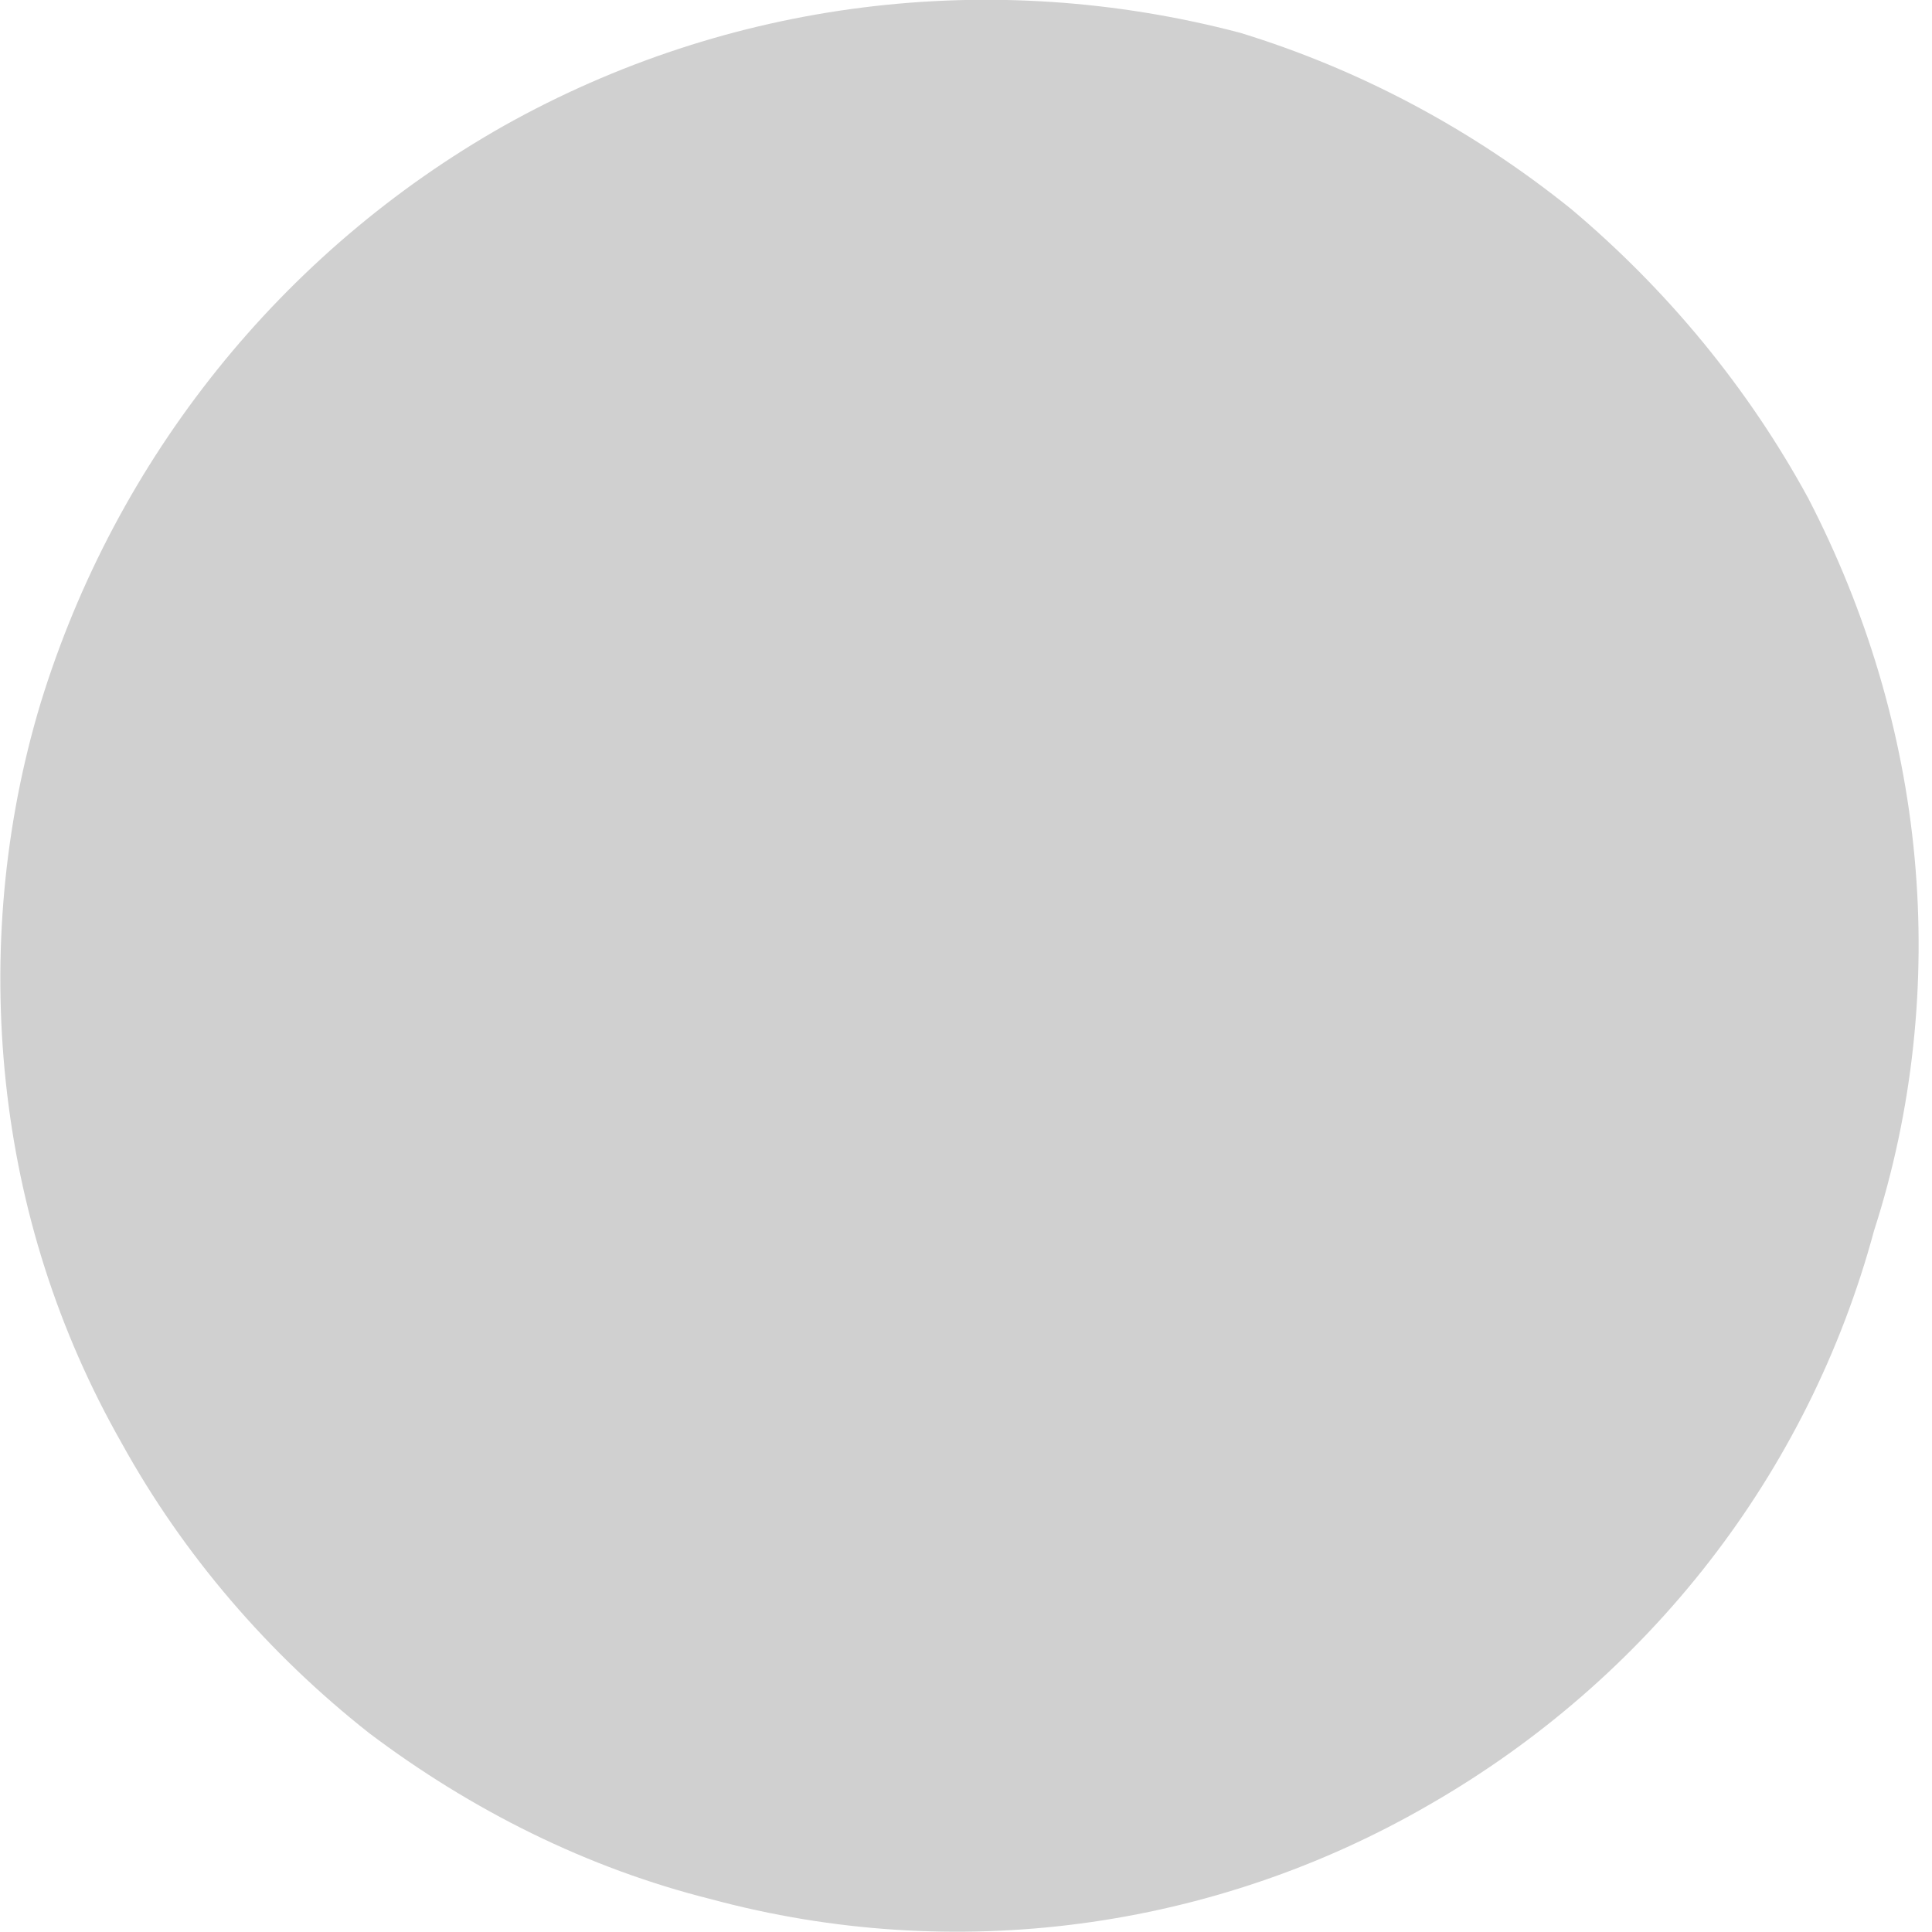 <svg width="1" height="1" viewBox="0 0 1 1" fill="none" xmlns="http://www.w3.org/2000/svg">
<path d="M0.021 0.364C0.06 0.237 0.146 0.13 0.261 0.065C0.377 0 0.513 -0.017 0.642 0.017C0.704 0.036 0.762 0.067 0.813 0.108C0.863 0.15 0.905 0.201 0.936 0.258C0.966 0.316 0.985 0.379 0.991 0.444C0.997 0.509 0.99 0.575 0.97 0.637C0.936 0.763 0.853 0.869 0.74 0.934C0.628 0.999 0.494 1.017 0.368 0.983C0.304 0.967 0.244 0.937 0.191 0.897C0.139 0.856 0.095 0.805 0.063 0.747C0.03 0.689 0.01 0.626 0.003 0.56C-0.004 0.494 0.002 0.427 0.021 0.364Z" fill="#D0D0D0"/>
</svg>
